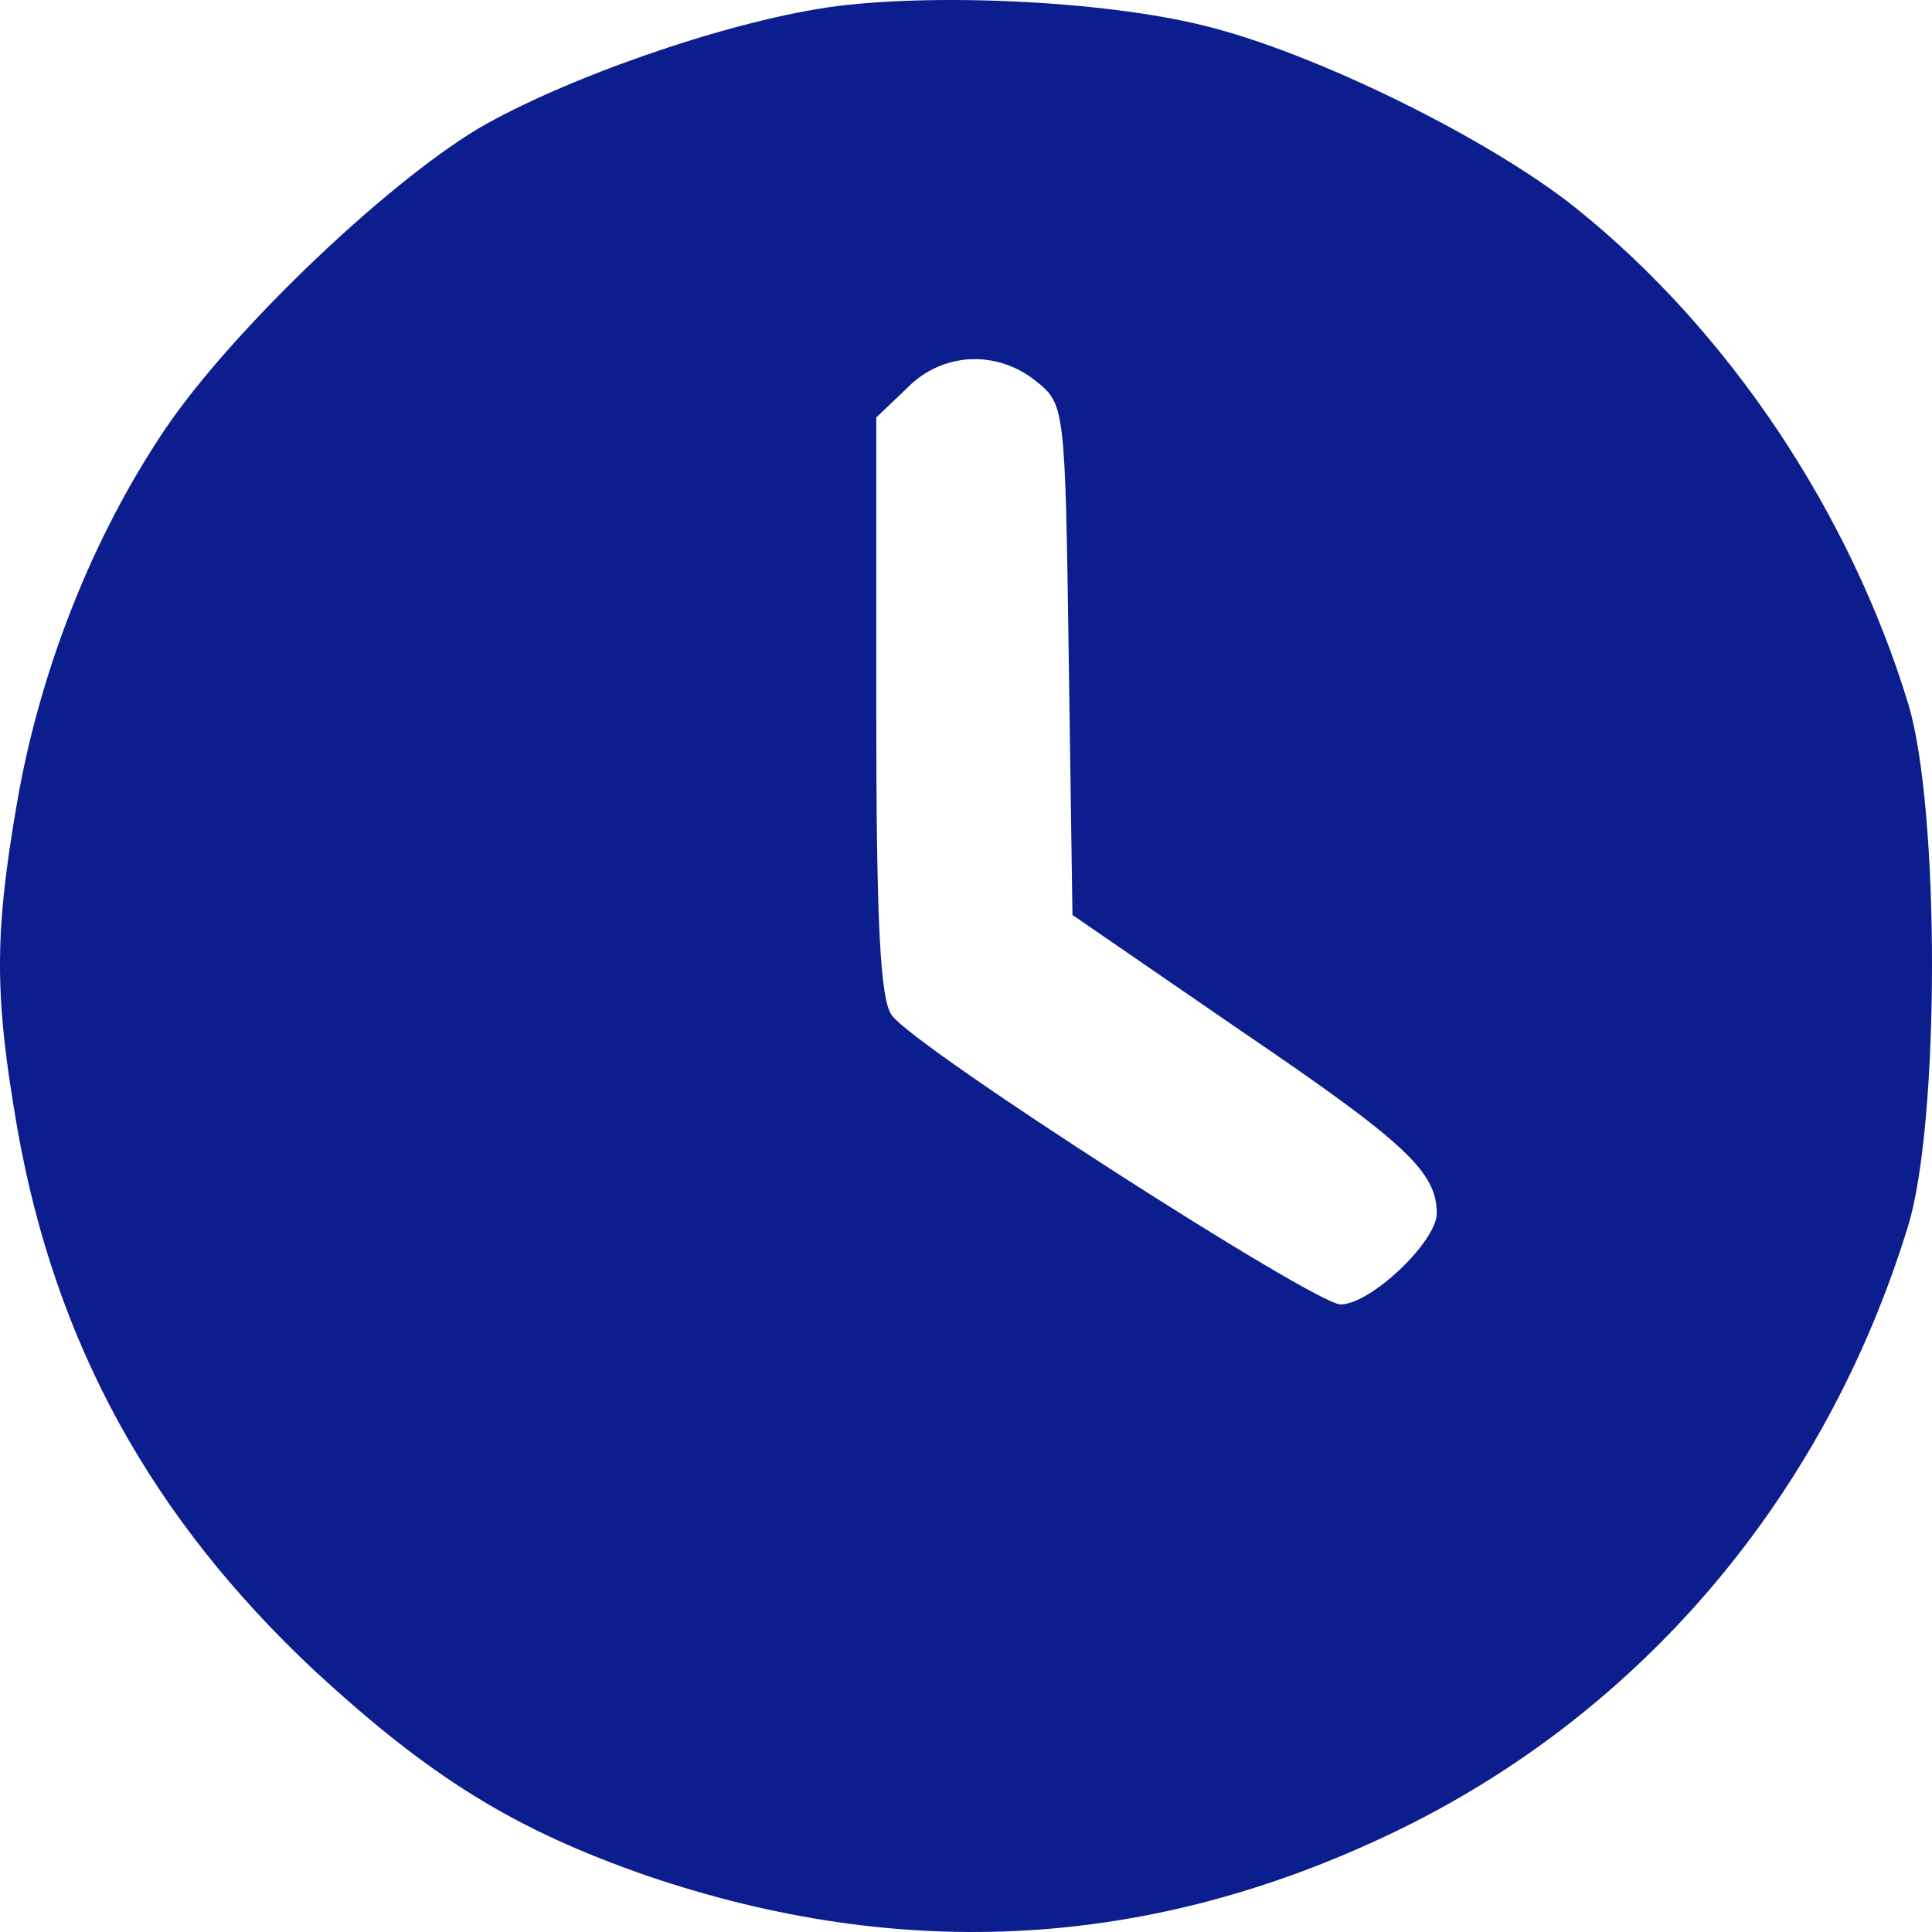 <svg width="50" height="50" viewBox="0 0 50 50" fill="none" xmlns="http://www.w3.org/2000/svg">
<path d="M21.417 0.192C18.674 0.6 14.575 2.045 12.368 3.332C9.877 4.839 5.936 8.638 4.265 11.119C2.404 13.882 1.048 17.305 0.449 20.727C-0.15 24.181 -0.15 25.751 0.449 29.205C1.427 34.763 3.918 39.284 8.143 43.24C11.138 46.003 13.314 47.353 16.751 48.547C23.404 50.807 29.805 50.431 36.079 47.416C42.48 44.339 47.241 38.719 49.385 31.717C50.205 29.016 50.205 20.916 49.385 18.215C47.872 13.254 44.75 8.576 40.809 5.404C38.538 3.583 33.998 1.354 31.16 0.663C28.512 0.004 24.003 -0.185 21.417 0.192ZM26.809 9.863C27.566 10.46 27.566 10.554 27.66 17.085L27.755 23.679L32.138 26.693C36.394 29.582 37.183 30.335 37.183 31.403C37.183 32.125 35.48 33.758 34.692 33.758C34.03 33.758 23.751 27.164 23.088 26.285C22.773 25.908 22.678 23.804 22.678 18.309V10.805L23.467 10.051C24.381 9.109 25.8 9.047 26.809 9.863Z" fill="#0C1E8E"/>
</svg>
